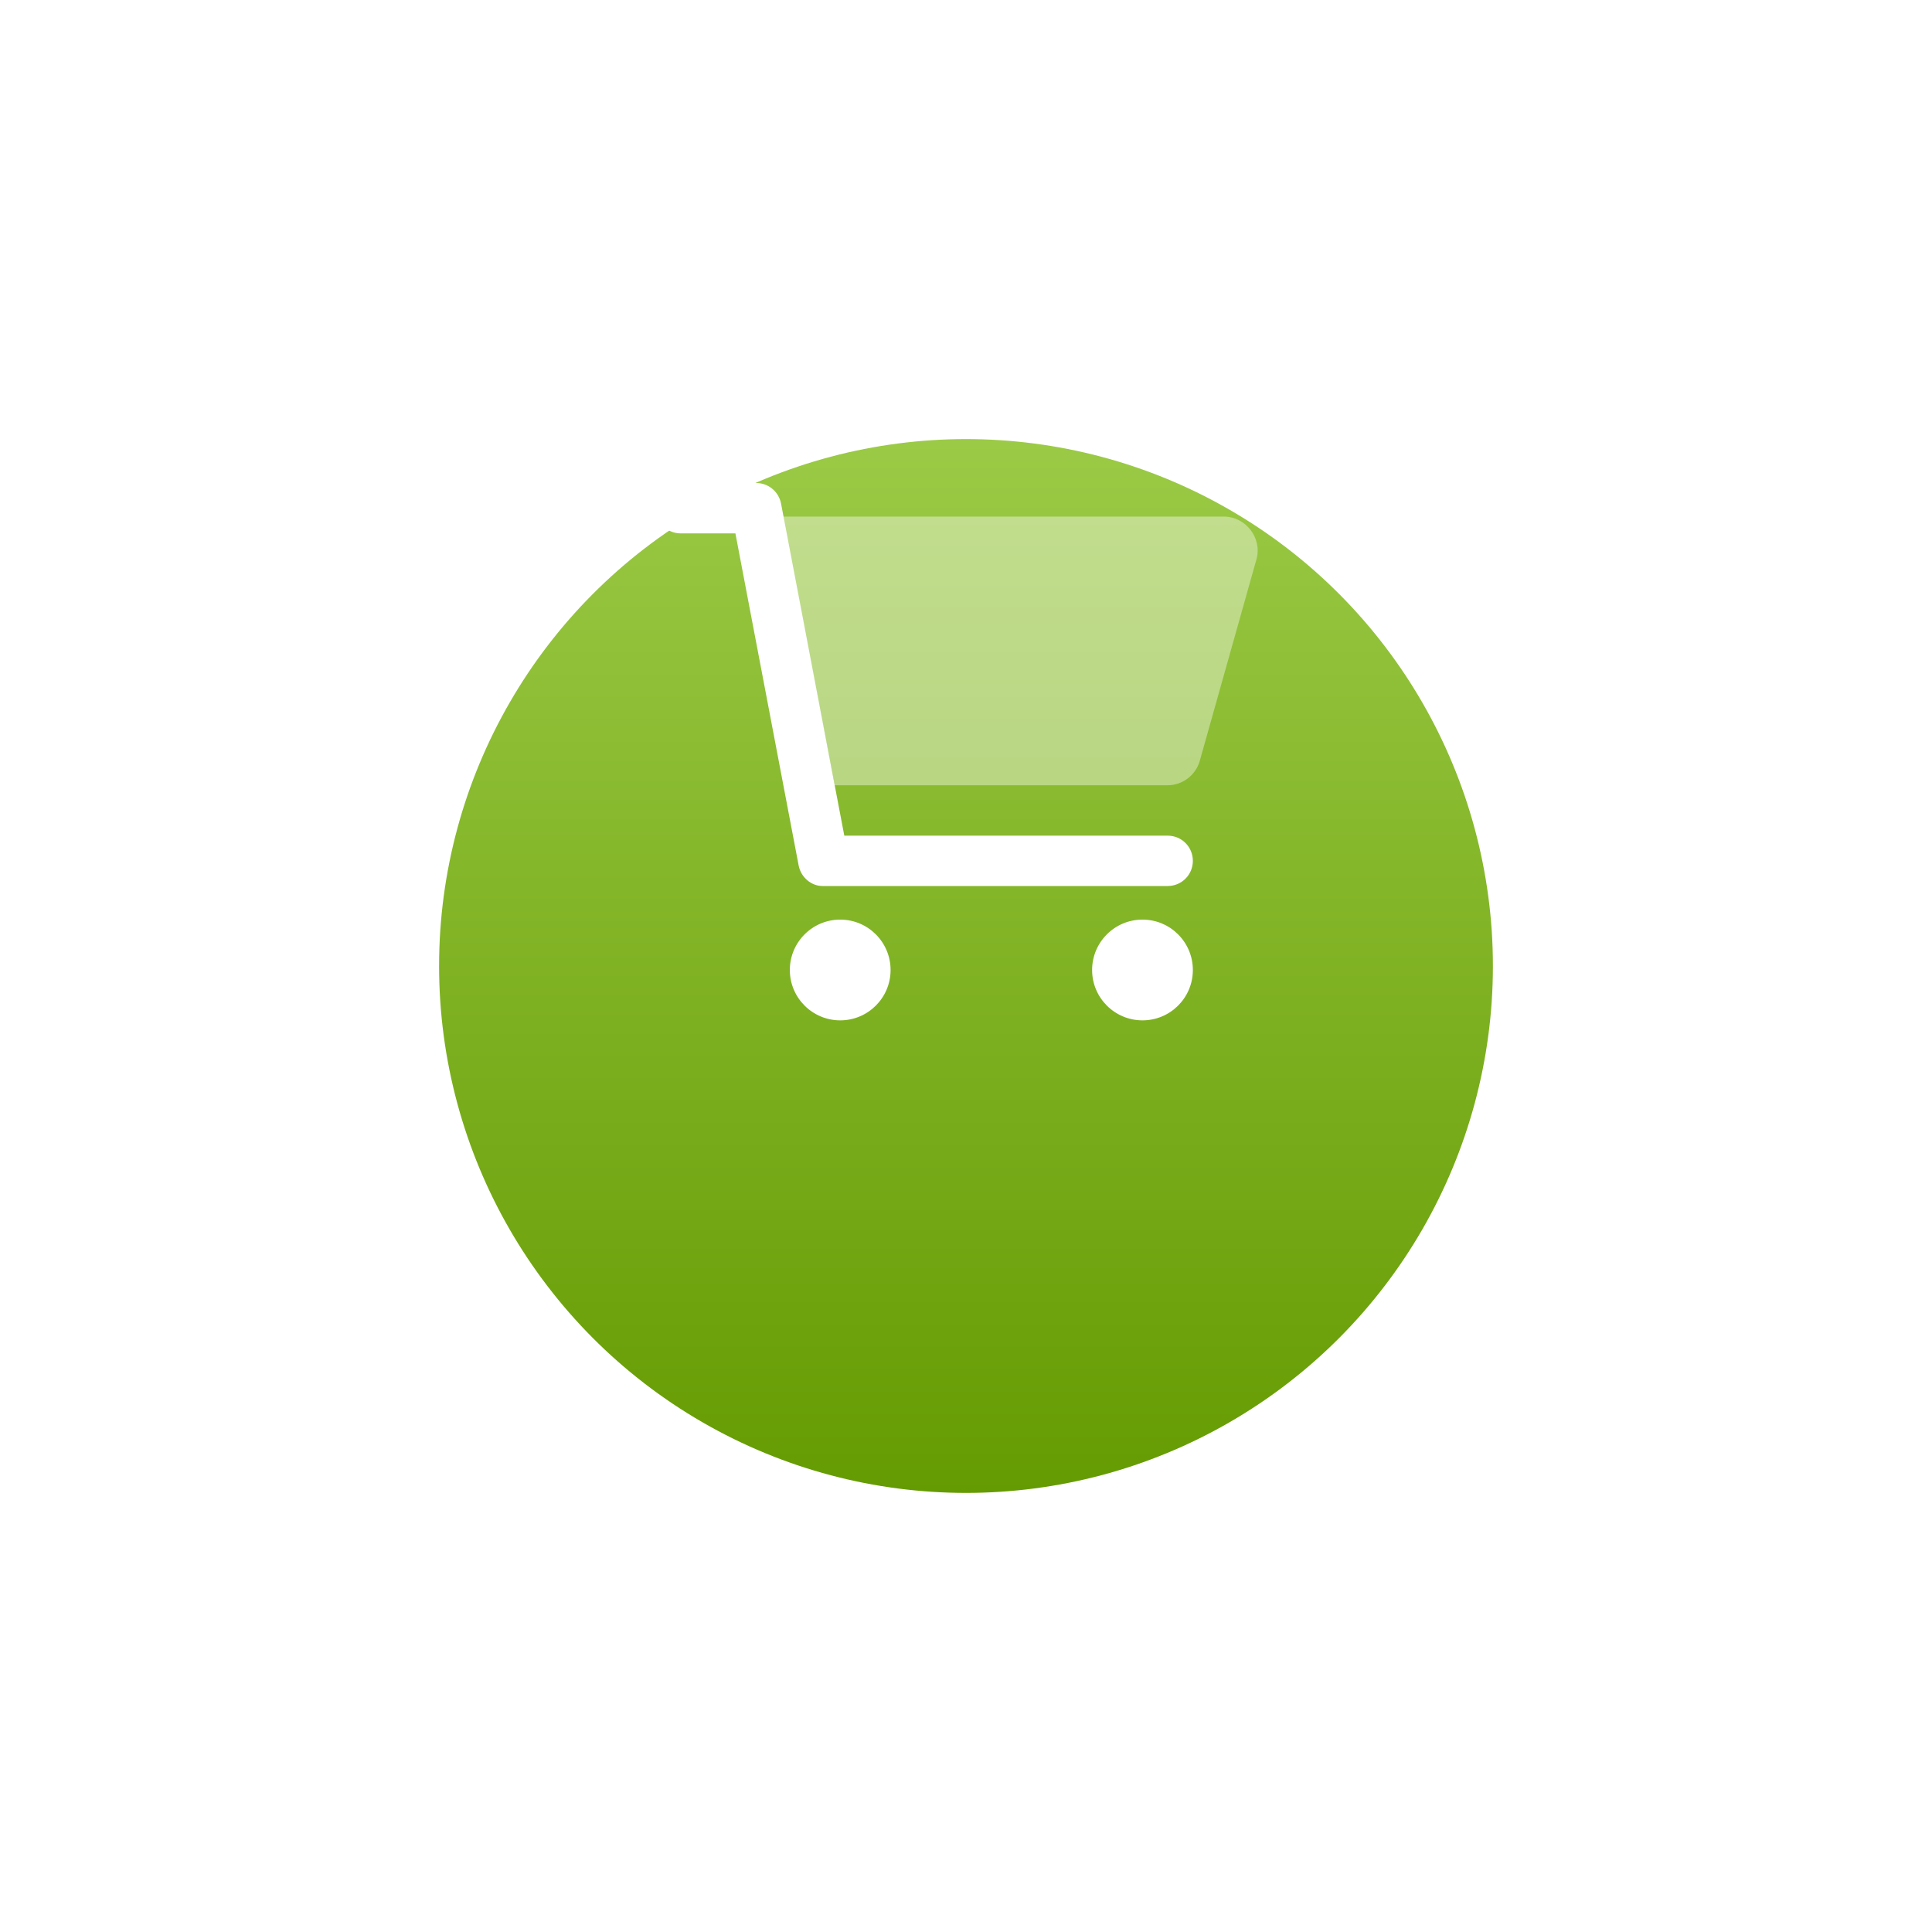 <svg width="88" height="88" viewBox="0 0 88 88" fill="none" xmlns="http://www.w3.org/2000/svg">
<g filter="url(#filter0_d_17346_6959)">
<circle cx="44" cy="34" r="24" fill="white"/>
<circle cx="44" cy="34" r="24" fill="url(#paint0_linear_17346_6959)"/>
</g>
<path d="M29.857 23.147C29.857 22.514 30.371 22 31.004 22H34.446C34.996 22 35.469 22.392 35.575 22.933L38.457 38.063H53.186C53.822 38.063 54.333 38.574 54.333 39.21C54.333 39.846 53.822 40.357 53.186 40.357H37.463C36.956 40.357 36.483 39.965 36.378 39.425L33.497 24.295H31.004C30.371 24.295 29.857 23.781 29.857 23.147ZM40.565 44.182C40.565 45.449 39.538 46.476 38.271 46.476C37.004 46.476 35.976 45.449 35.976 44.182C35.976 42.915 37.004 41.887 38.271 41.887C39.538 41.887 40.565 42.915 40.565 44.182ZM49.744 44.182C49.744 42.915 50.772 41.887 52.039 41.887C53.306 41.887 54.333 42.915 54.333 44.182C54.333 45.449 53.306 46.476 52.039 46.476C50.772 46.476 49.744 45.449 49.744 44.182Z" fill="white"/>
<path opacity="0.4" d="M35.646 23.53H55.758C56.728 23.53 57.503 24.498 57.23 25.474L54.649 34.654C54.462 35.314 53.86 35.768 53.176 35.768H38.017L35.646 23.53Z" fill="white"/>
<defs>
<filter id="filter0_d_17346_6959" x="0" y="0" width="88" height="88" filterUnits="userSpaceOnUse" color-interpolation-filters="sRGB">
<feFlood flood-opacity="0" result="BackgroundImageFix"/>
<feColorMatrix in="SourceAlpha" type="matrix" values="0 0 0 0 0 0 0 0 0 0 0 0 0 0 0 0 0 0 127 0" result="hardAlpha"/>
<feOffset dy="10"/>
<feGaussianBlur stdDeviation="10"/>
<feComposite in2="hardAlpha" operator="out"/>
<feColorMatrix type="matrix" values="0 0 0 0 0.483 0 0 0 0 0.483 0 0 0 0 0.483 0 0 0 0.08 0"/>
<feBlend mode="normal" in2="BackgroundImageFix" result="effect1_dropShadow_17346_6959"/>
<feBlend mode="normal" in="SourceGraphic" in2="effect1_dropShadow_17346_6959" result="shape"/>
</filter>
<linearGradient id="paint0_linear_17346_6959" x1="44" y1="10" x2="44" y2="58" gradientUnits="userSpaceOnUse">
<stop stop-color="#9BCA46"/>
<stop offset="1" stop-color="#659B02"/>
</linearGradient>
</defs>
</svg>

